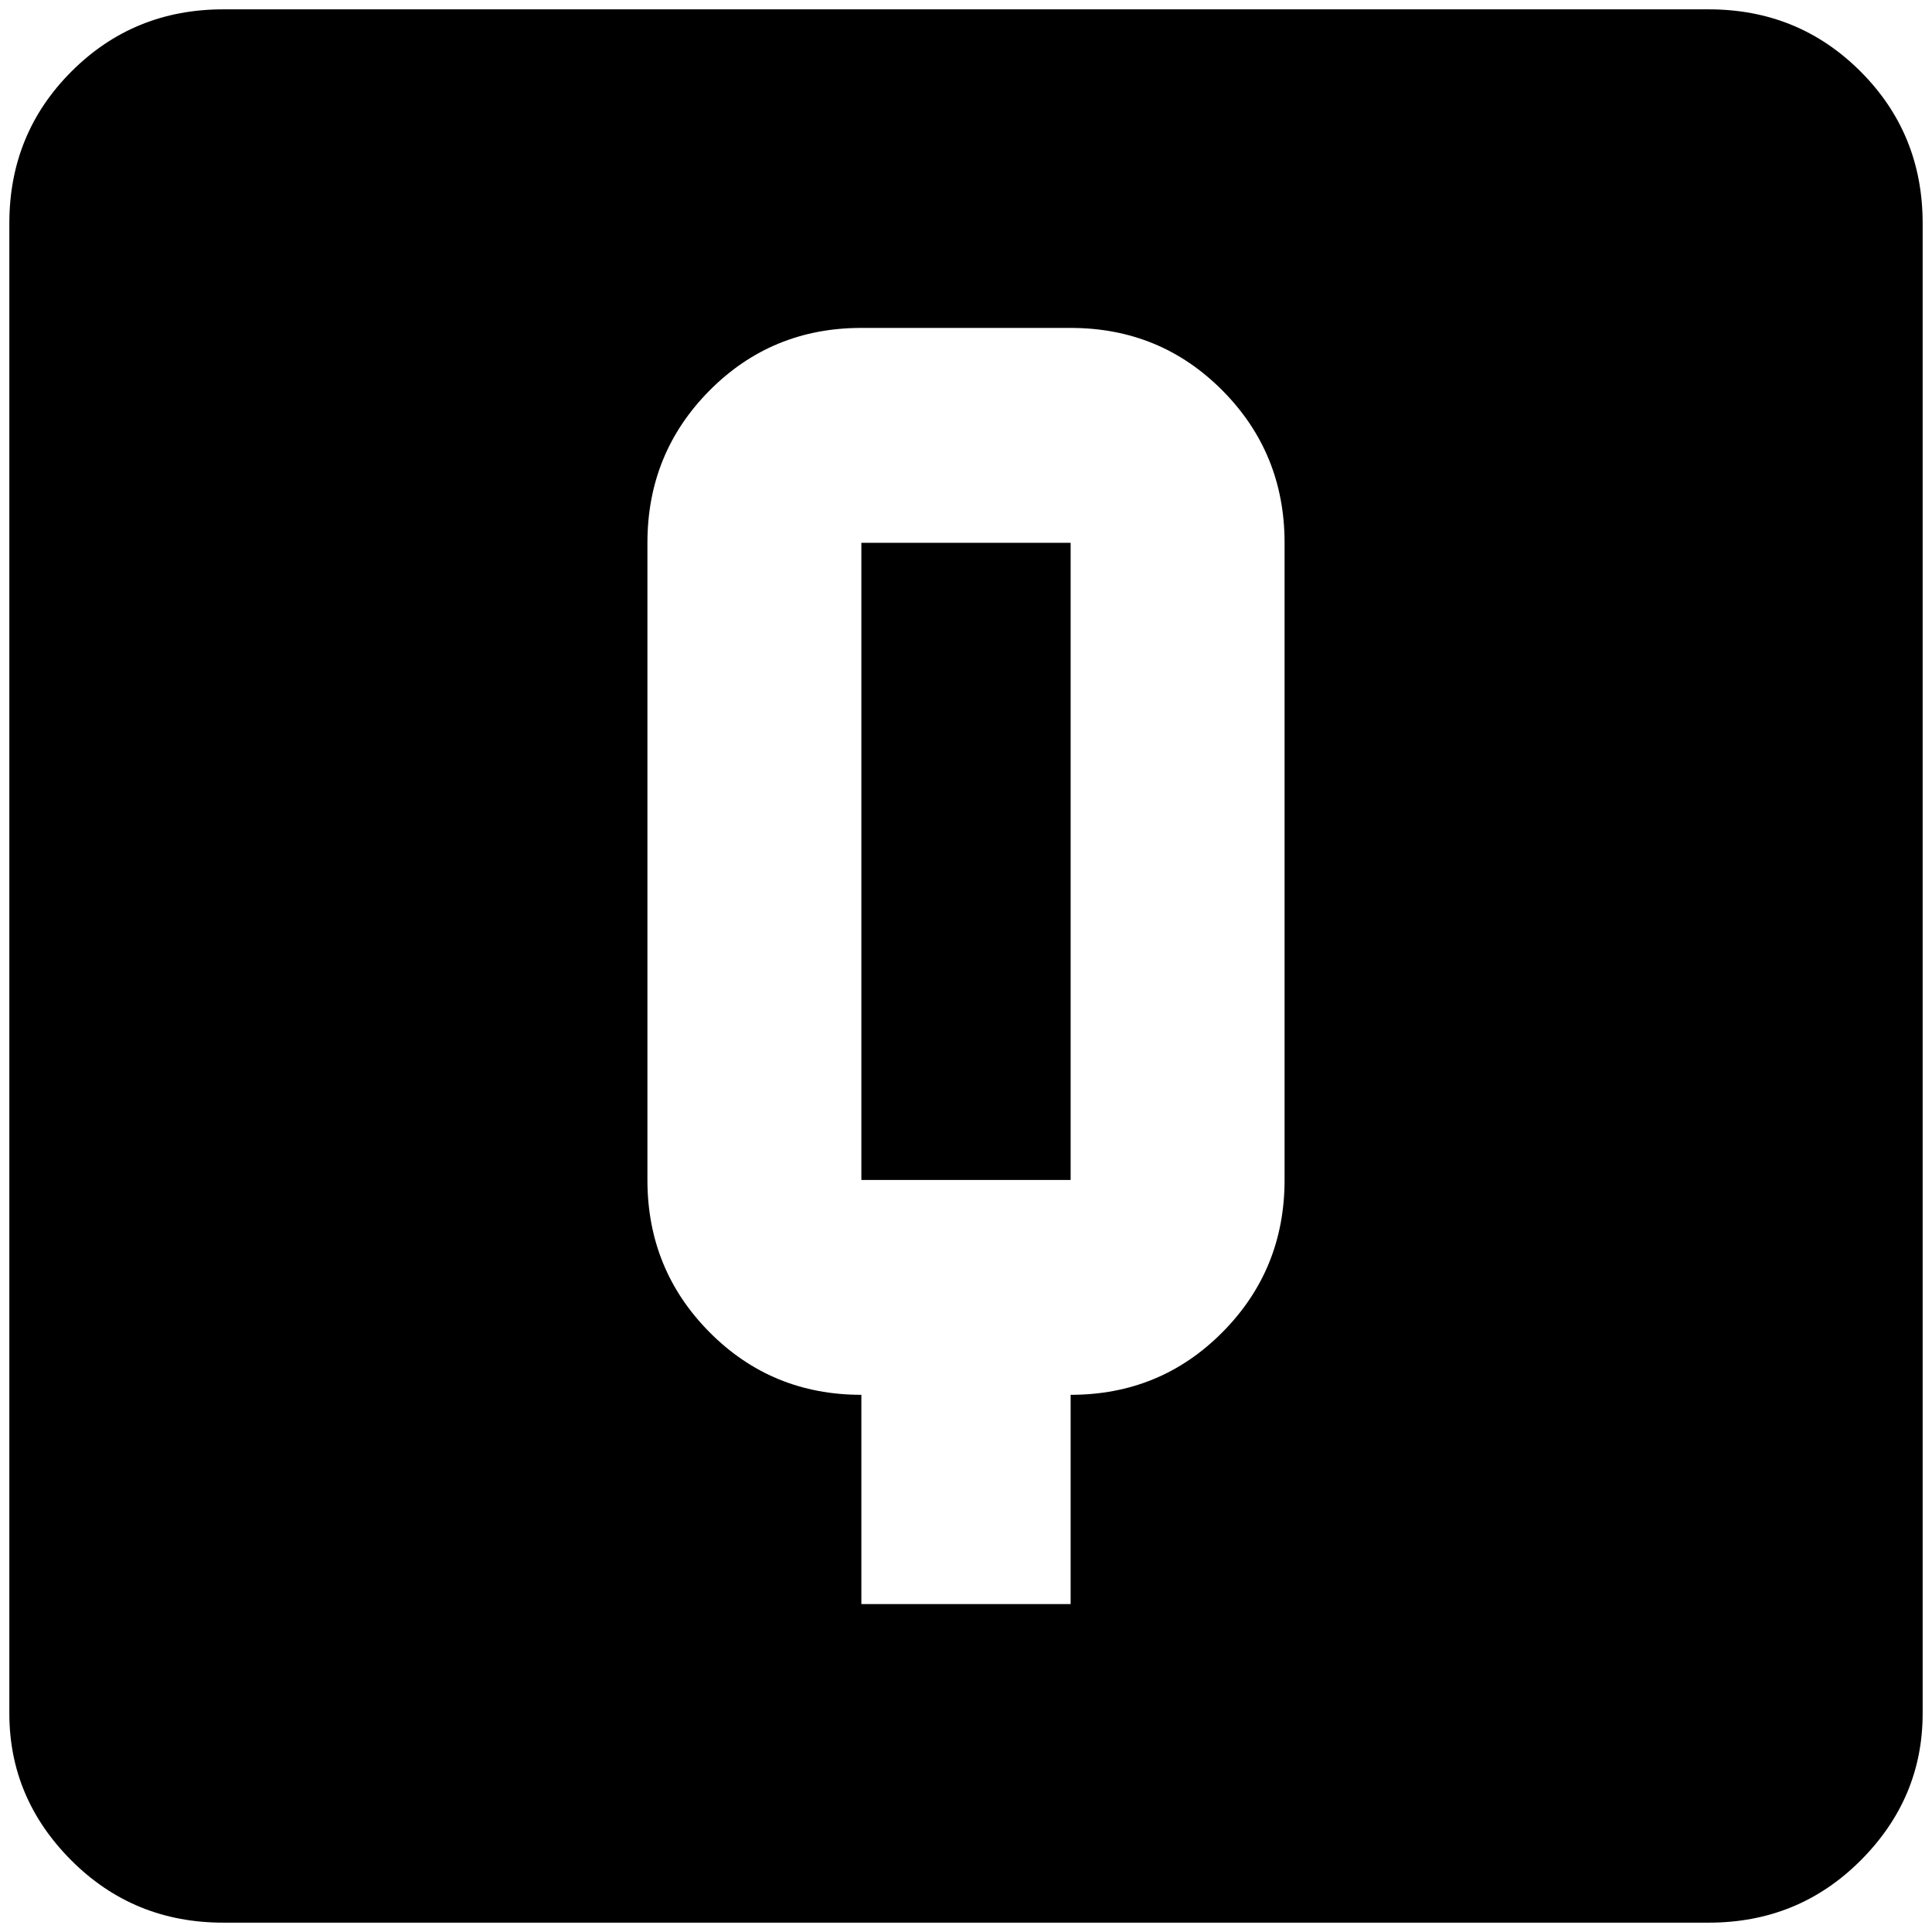 <?xml version="1.0" standalone="no"?>
<!DOCTYPE svg PUBLIC "-//W3C//DTD SVG 1.1//EN" "http://www.w3.org/Graphics/SVG/1.1/DTD/svg11.dtd" >
<svg xmlns="http://www.w3.org/2000/svg" xmlns:xlink="http://www.w3.org/1999/xlink" version="1.1" width="2048" height="2048" viewBox="-10 0 2068 2048">
   <path fill="currentColor"
d="M912 341q-96 0 -162.5 67t-66.5 163v682q0 96 66.5 163t162.5 67v224h224v-224q96 0 162.5 -67t66.5 -163v-682q0 -96 -66.5 -163t-162.5 -67h-224zM912 571h224v682h-224v-682zM229 0h1590q96 0 162.5 66.5t66.5 162.5v1595q0 91 -66.5 157.5t-162.5 66.5h-1590
q-96 0 -162.5 -66.5t-66.5 -157.5v-1595q0 -96 66.5 -162.5t162.5 -66.5z" />
</svg>
